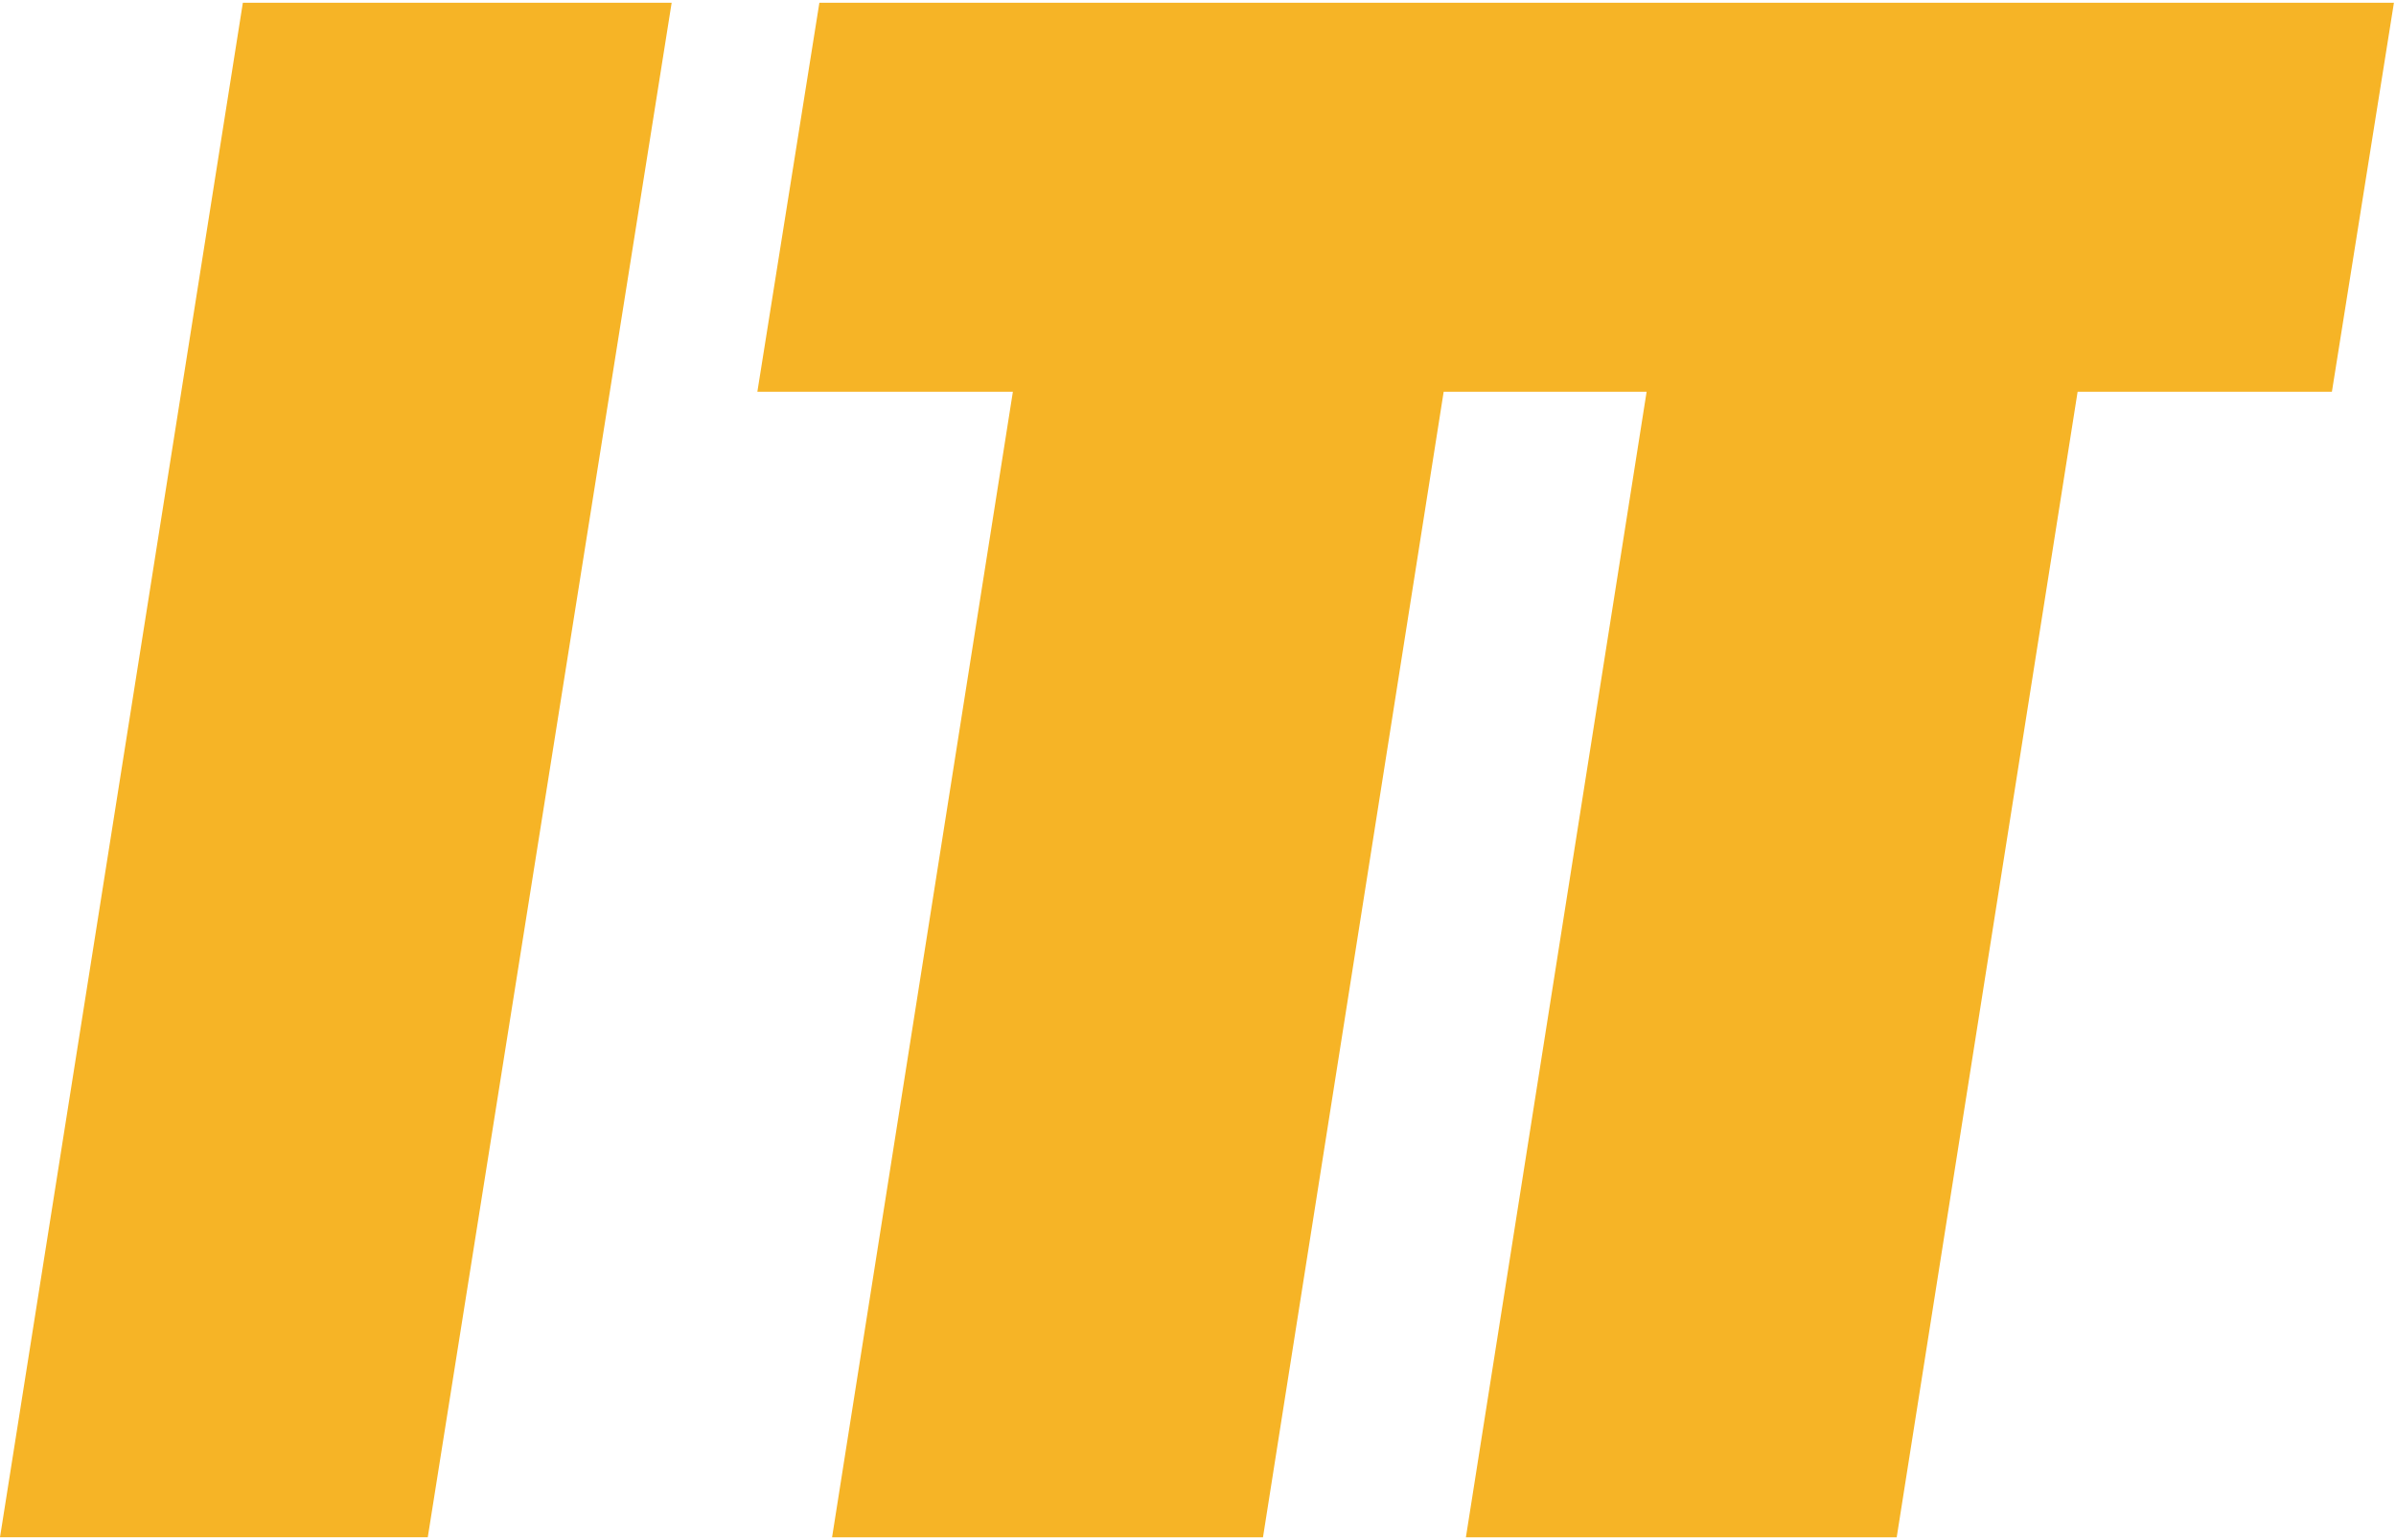 <svg width="84" height="54" viewBox="0 0 84 54" fill="none" xmlns="http://www.w3.org/2000/svg">
<path d="M0 53.899L8.514 0.097H23.547L14.997 53.899H0Z" fill="#F6B426"/>
<path d="M83.927 0.097L81.753 13.735H72.838L66.495 53.902H51.392L57.728 13.735H50.613L44.278 53.902H29.171L35.51 13.735H26.552L28.726 0.097H83.927Z" fill="#F6B426"/>
</svg>
